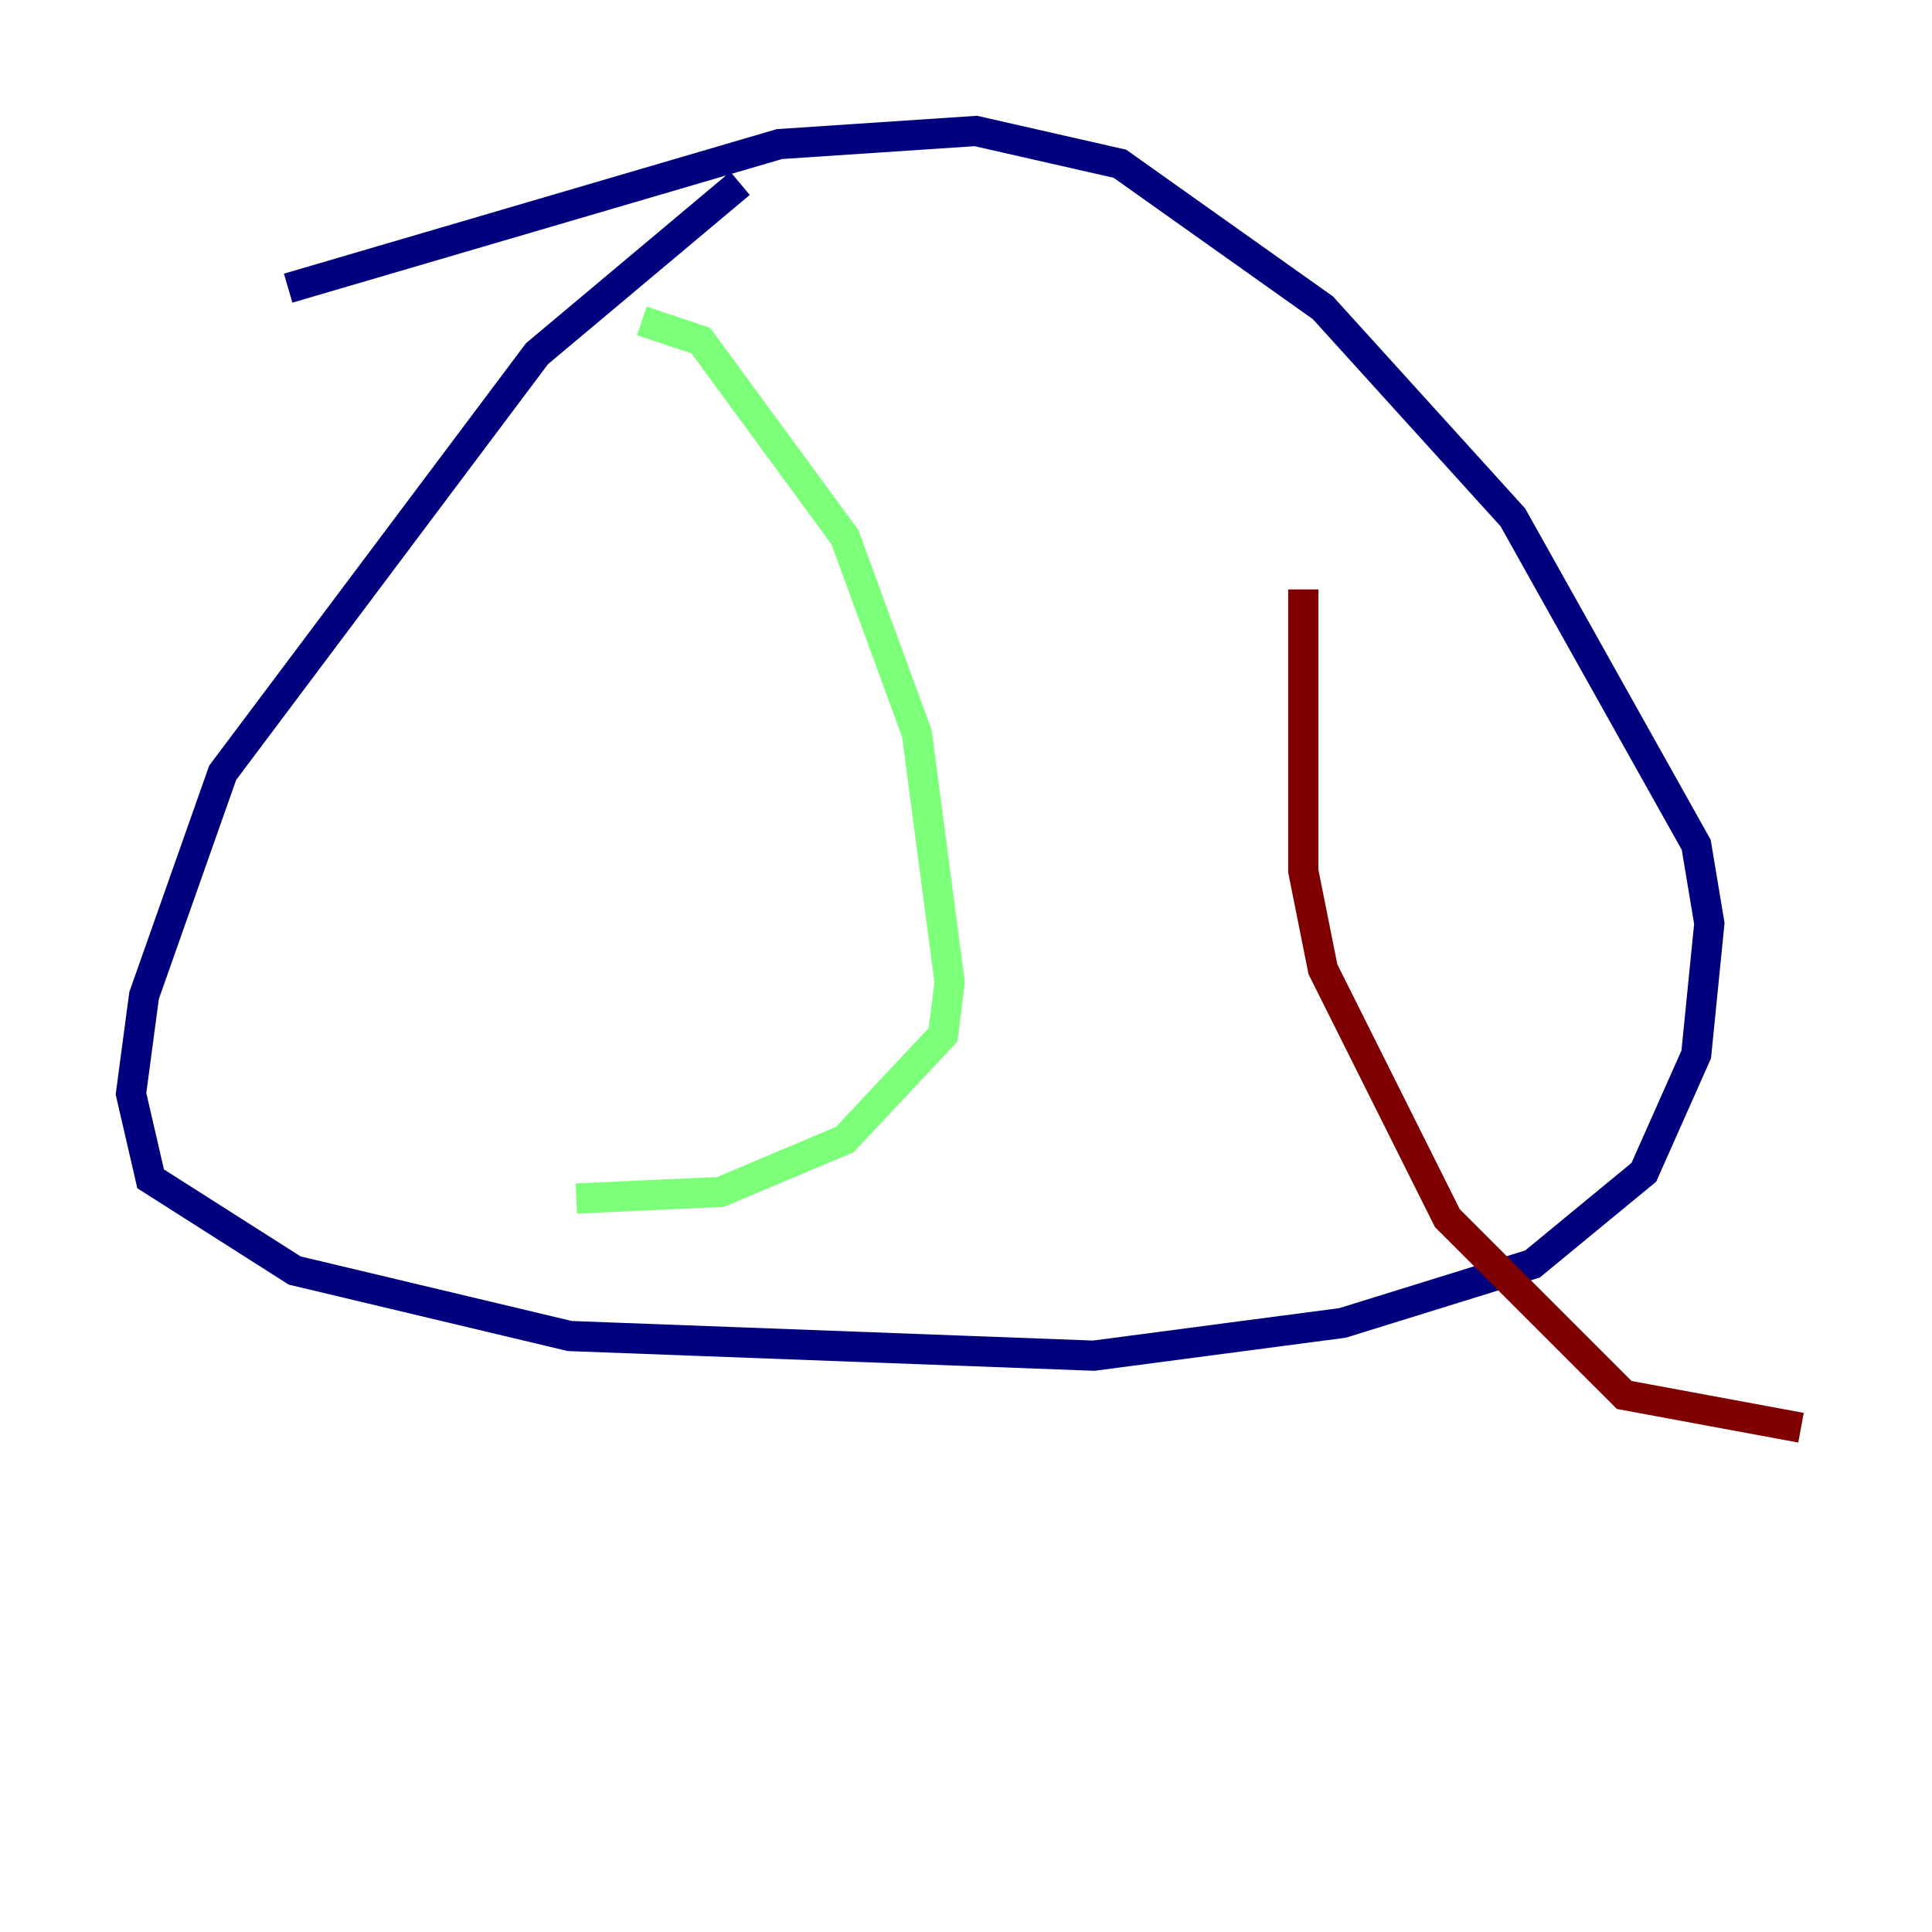 <?xml version="1.0" encoding="utf-8" ?>
<svg baseProfile="tiny" height="128" version="1.2" viewBox="0,0,128,128" width="128" xmlns="http://www.w3.org/2000/svg" xmlns:ev="http://www.w3.org/2001/xml-events" xmlns:xlink="http://www.w3.org/1999/xlink"><defs /><polyline fill="none" points="49.031,12.149 35.58,23.43 14.752,51.2 9.546,65.953 8.678,72.461 9.98,78.102 19.525,84.176 37.749,88.515 72.461,89.817 88.949,87.647 101.532,83.742 108.909,77.668 112.38,69.858 113.248,61.18 112.38,55.973 100.231,34.278 87.647,20.393 74.197,10.848 64.651,8.678 51.634,9.546 19.091,19.091" stroke="#00007f" stroke-width="2" /><polyline fill="none" points="42.522,21.261 46.427,22.563 55.973,35.58 60.746,48.597 62.915,65.085 62.481,68.556 55.973,75.498 47.729,78.969 38.183,79.403" stroke="#7cff79" stroke-width="2" /><polyline fill="none" points="86.346,39.051 86.346,57.709 87.647,64.217 95.891,80.705 107.607,92.42 119.322,94.59" stroke="#7f0000" stroke-width="2" /></svg>